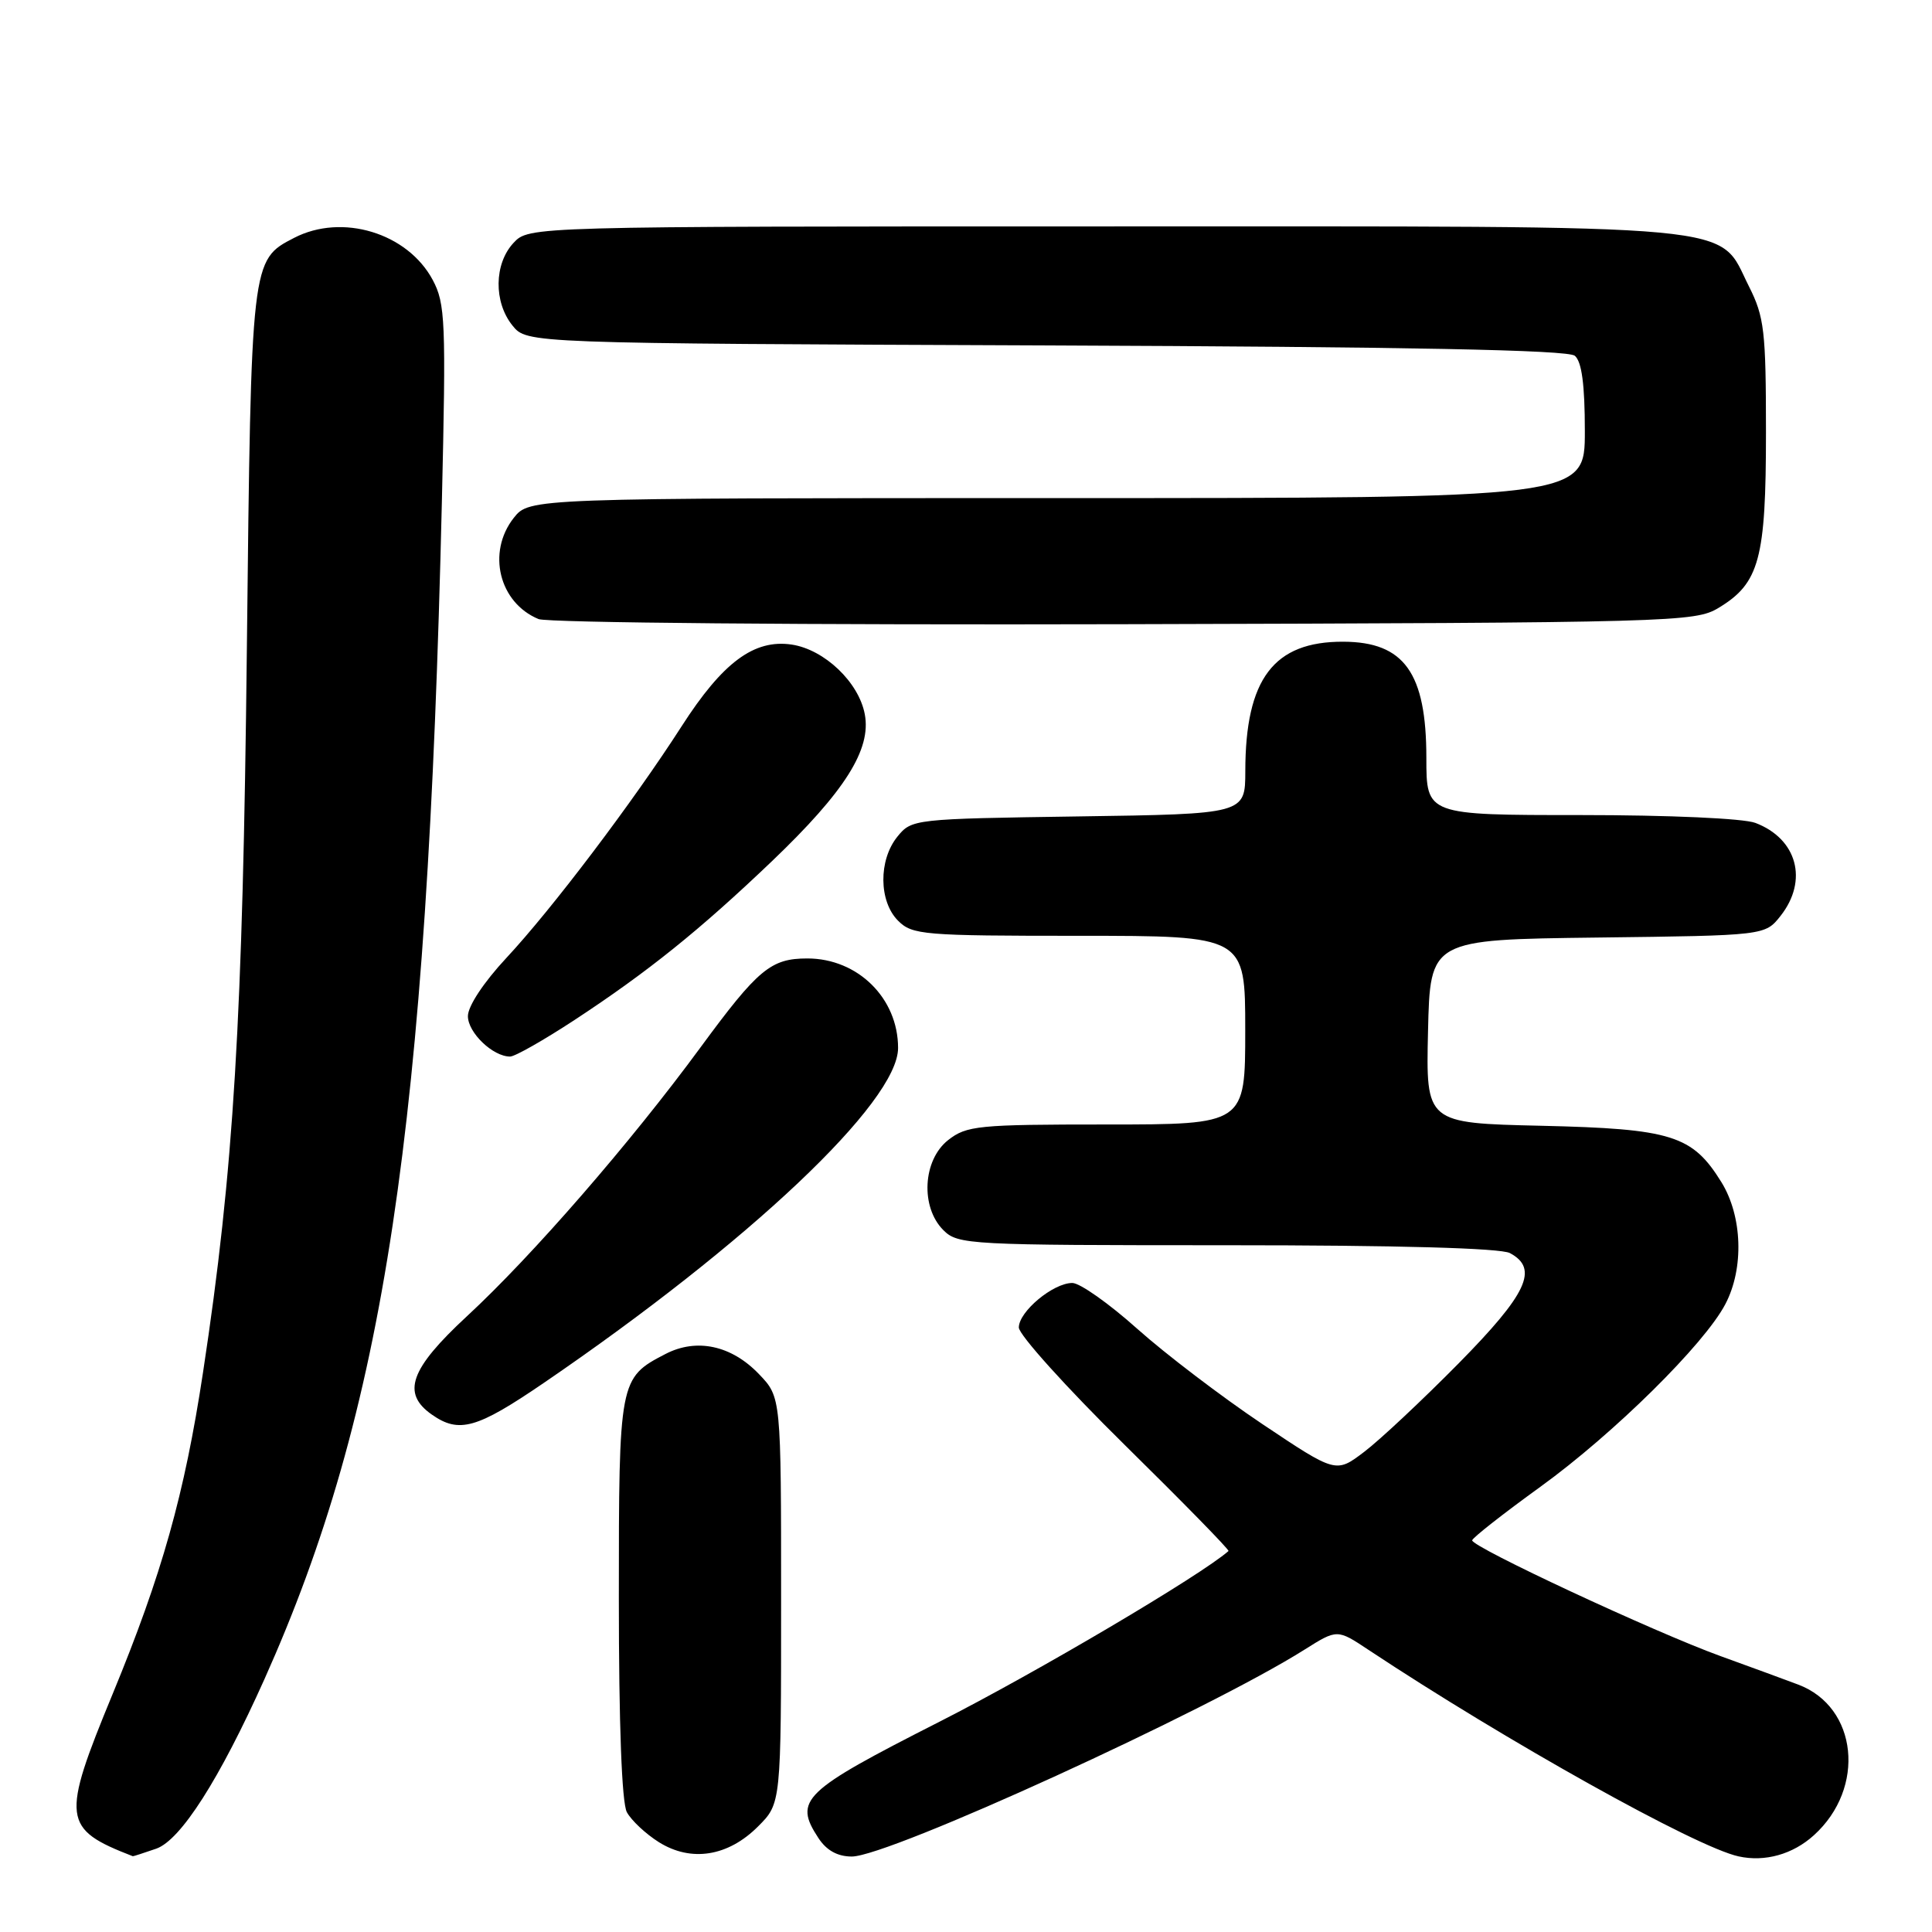 <?xml version="1.0" encoding="UTF-8" standalone="no"?>
<!DOCTYPE svg PUBLIC "-//W3C//DTD SVG 1.1//EN" "http://www.w3.org/Graphics/SVG/1.1/DTD/svg11.dtd" >
<svg xmlns="http://www.w3.org/2000/svg" xmlns:xlink="http://www.w3.org/1999/xlink" version="1.1" viewBox="0 0 256 256">
 <g >
 <path fill="currentColor"
d=" M 240.35 243.18 C 247.27 236.92 246.16 226.19 238.28 223.22 C 236.75 222.64 232.12 220.94 228.00 219.45 C 219.21 216.27 194.97 204.96 195.07 204.10 C 195.11 203.77 199.18 200.57 204.12 197.00 C 213.83 189.97 225.85 178.11 228.62 172.80 C 231.11 168.06 230.88 161.16 228.10 156.65 C 224.25 150.43 221.53 149.57 204.22 149.17 C 188.94 148.82 188.94 148.82 189.22 136.66 C 189.50 124.50 189.50 124.50 211.69 124.23 C 233.88 123.96 233.88 123.96 235.94 121.35 C 239.63 116.66 238.13 111.14 232.60 109.04 C 231.04 108.44 221.15 108.00 209.43 108.00 C 189.00 108.00 189.00 108.00 189.00 100.43 C 189.00 89.16 186.07 85.06 178.00 85.03 C 168.78 84.99 165.02 89.95 165.01 102.18 C 165.00 107.86 165.00 107.86 142.91 108.18 C 121.08 108.50 120.80 108.53 118.91 110.86 C 116.39 113.97 116.44 119.44 119.00 122.00 C 120.88 123.88 122.33 124.00 143.00 124.00 C 165.00 124.00 165.00 124.00 165.00 136.50 C 165.00 149.00 165.00 149.00 146.63 149.00 C 129.57 149.00 128.08 149.15 125.63 151.07 C 122.27 153.72 121.94 159.94 125.00 163.00 C 126.93 164.93 128.33 165.00 162.57 165.00 C 185.17 165.00 198.84 165.38 200.07 166.04 C 203.93 168.10 202.38 171.42 193.25 180.68 C 188.44 185.55 182.82 190.82 180.76 192.38 C 177.02 195.22 177.02 195.22 167.26 188.69 C 161.89 185.09 154.44 179.42 150.70 176.08 C 146.96 172.73 143.09 170.00 142.09 170.00 C 139.55 170.00 135.00 173.79 135.00 175.90 C 135.00 176.86 141.31 183.86 149.03 191.46 C 156.75 199.06 162.94 205.38 162.78 205.52 C 159.12 208.74 137.39 221.58 124.50 228.13 C 106.30 237.38 105.13 238.50 108.45 243.56 C 109.52 245.19 110.98 246.00 112.87 246.00 C 117.76 246.00 160.08 226.66 172.88 218.57 C 177.19 215.86 177.19 215.86 181.34 218.62 C 199.55 230.69 224.74 244.76 230.37 245.98 C 233.86 246.75 237.56 245.71 240.35 243.18 Z  M 20.70 244.96 C 23.95 243.82 29.08 235.78 35.04 222.50 C 50.95 186.99 56.61 149.47 58.55 66.50 C 59.11 42.53 59.01 40.23 57.33 37.08 C 53.99 30.86 45.33 28.23 38.97 31.52 C 33.27 34.47 33.28 34.34 32.71 86.00 C 32.17 135.24 30.98 155.01 26.90 181.86 C 24.45 198.01 21.46 208.62 14.93 224.45 C 8.08 241.05 8.24 242.33 17.60 245.96 C 17.66 245.98 19.05 245.53 20.70 244.96 Z  M 100.45 242.01 C 103.50 238.96 103.50 238.96 103.50 212.05 C 103.50 185.13 103.50 185.13 100.57 182.08 C 96.93 178.27 92.31 177.27 88.18 179.41 C 82.05 182.58 82.00 182.86 82.00 211.79 C 82.00 228.49 82.39 238.86 83.06 240.12 C 83.65 241.21 85.56 243.00 87.31 244.10 C 91.58 246.77 96.47 246.00 100.45 242.01 Z  M 72.06 183.24 C 99.27 164.66 119.00 146.01 119.00 138.86 C 119.00 132.27 113.66 127.00 106.98 127.00 C 102.14 127.00 100.45 128.40 92.81 138.80 C 83.55 151.41 70.53 166.40 61.88 174.40 C 54.32 181.40 53.18 184.61 57.22 187.44 C 60.83 189.97 63.17 189.31 72.06 183.24 Z  M 76.12 135.16 C 85.85 128.77 92.72 123.25 102.29 114.11 C 111.95 104.87 115.47 99.31 114.59 94.65 C 113.80 90.40 109.25 86.07 104.91 85.41 C 99.92 84.67 95.76 87.76 90.31 96.25 C 83.87 106.27 73.16 120.43 67.08 126.95 C 64.10 130.15 62.00 133.32 62.00 134.64 C 62.00 136.83 65.30 140.00 67.59 140.00 C 68.23 140.00 72.06 137.82 76.12 135.16 Z  M 227.73 80.54 C 233.13 77.28 234.00 74.07 234.00 57.31 C 234.00 43.86 233.78 41.99 231.75 37.96 C 227.49 29.52 232.70 30.00 146.29 30.00 C 70.08 30.00 70.08 30.00 68.04 32.19 C 65.46 34.96 65.40 40.04 67.91 43.14 C 69.82 45.50 69.82 45.50 138.58 45.77 C 186.83 45.96 207.74 46.37 208.67 47.14 C 209.59 47.91 210.00 50.96 210.00 57.12 C 210.00 66.00 210.00 66.00 140.07 66.00 C 70.15 66.00 70.15 66.00 68.07 68.63 C 64.49 73.19 66.13 79.87 71.36 82.03 C 72.55 82.52 107.04 82.82 149.00 82.71 C 221.97 82.51 224.61 82.43 227.73 80.54 Z "/>
</g>
</svg>